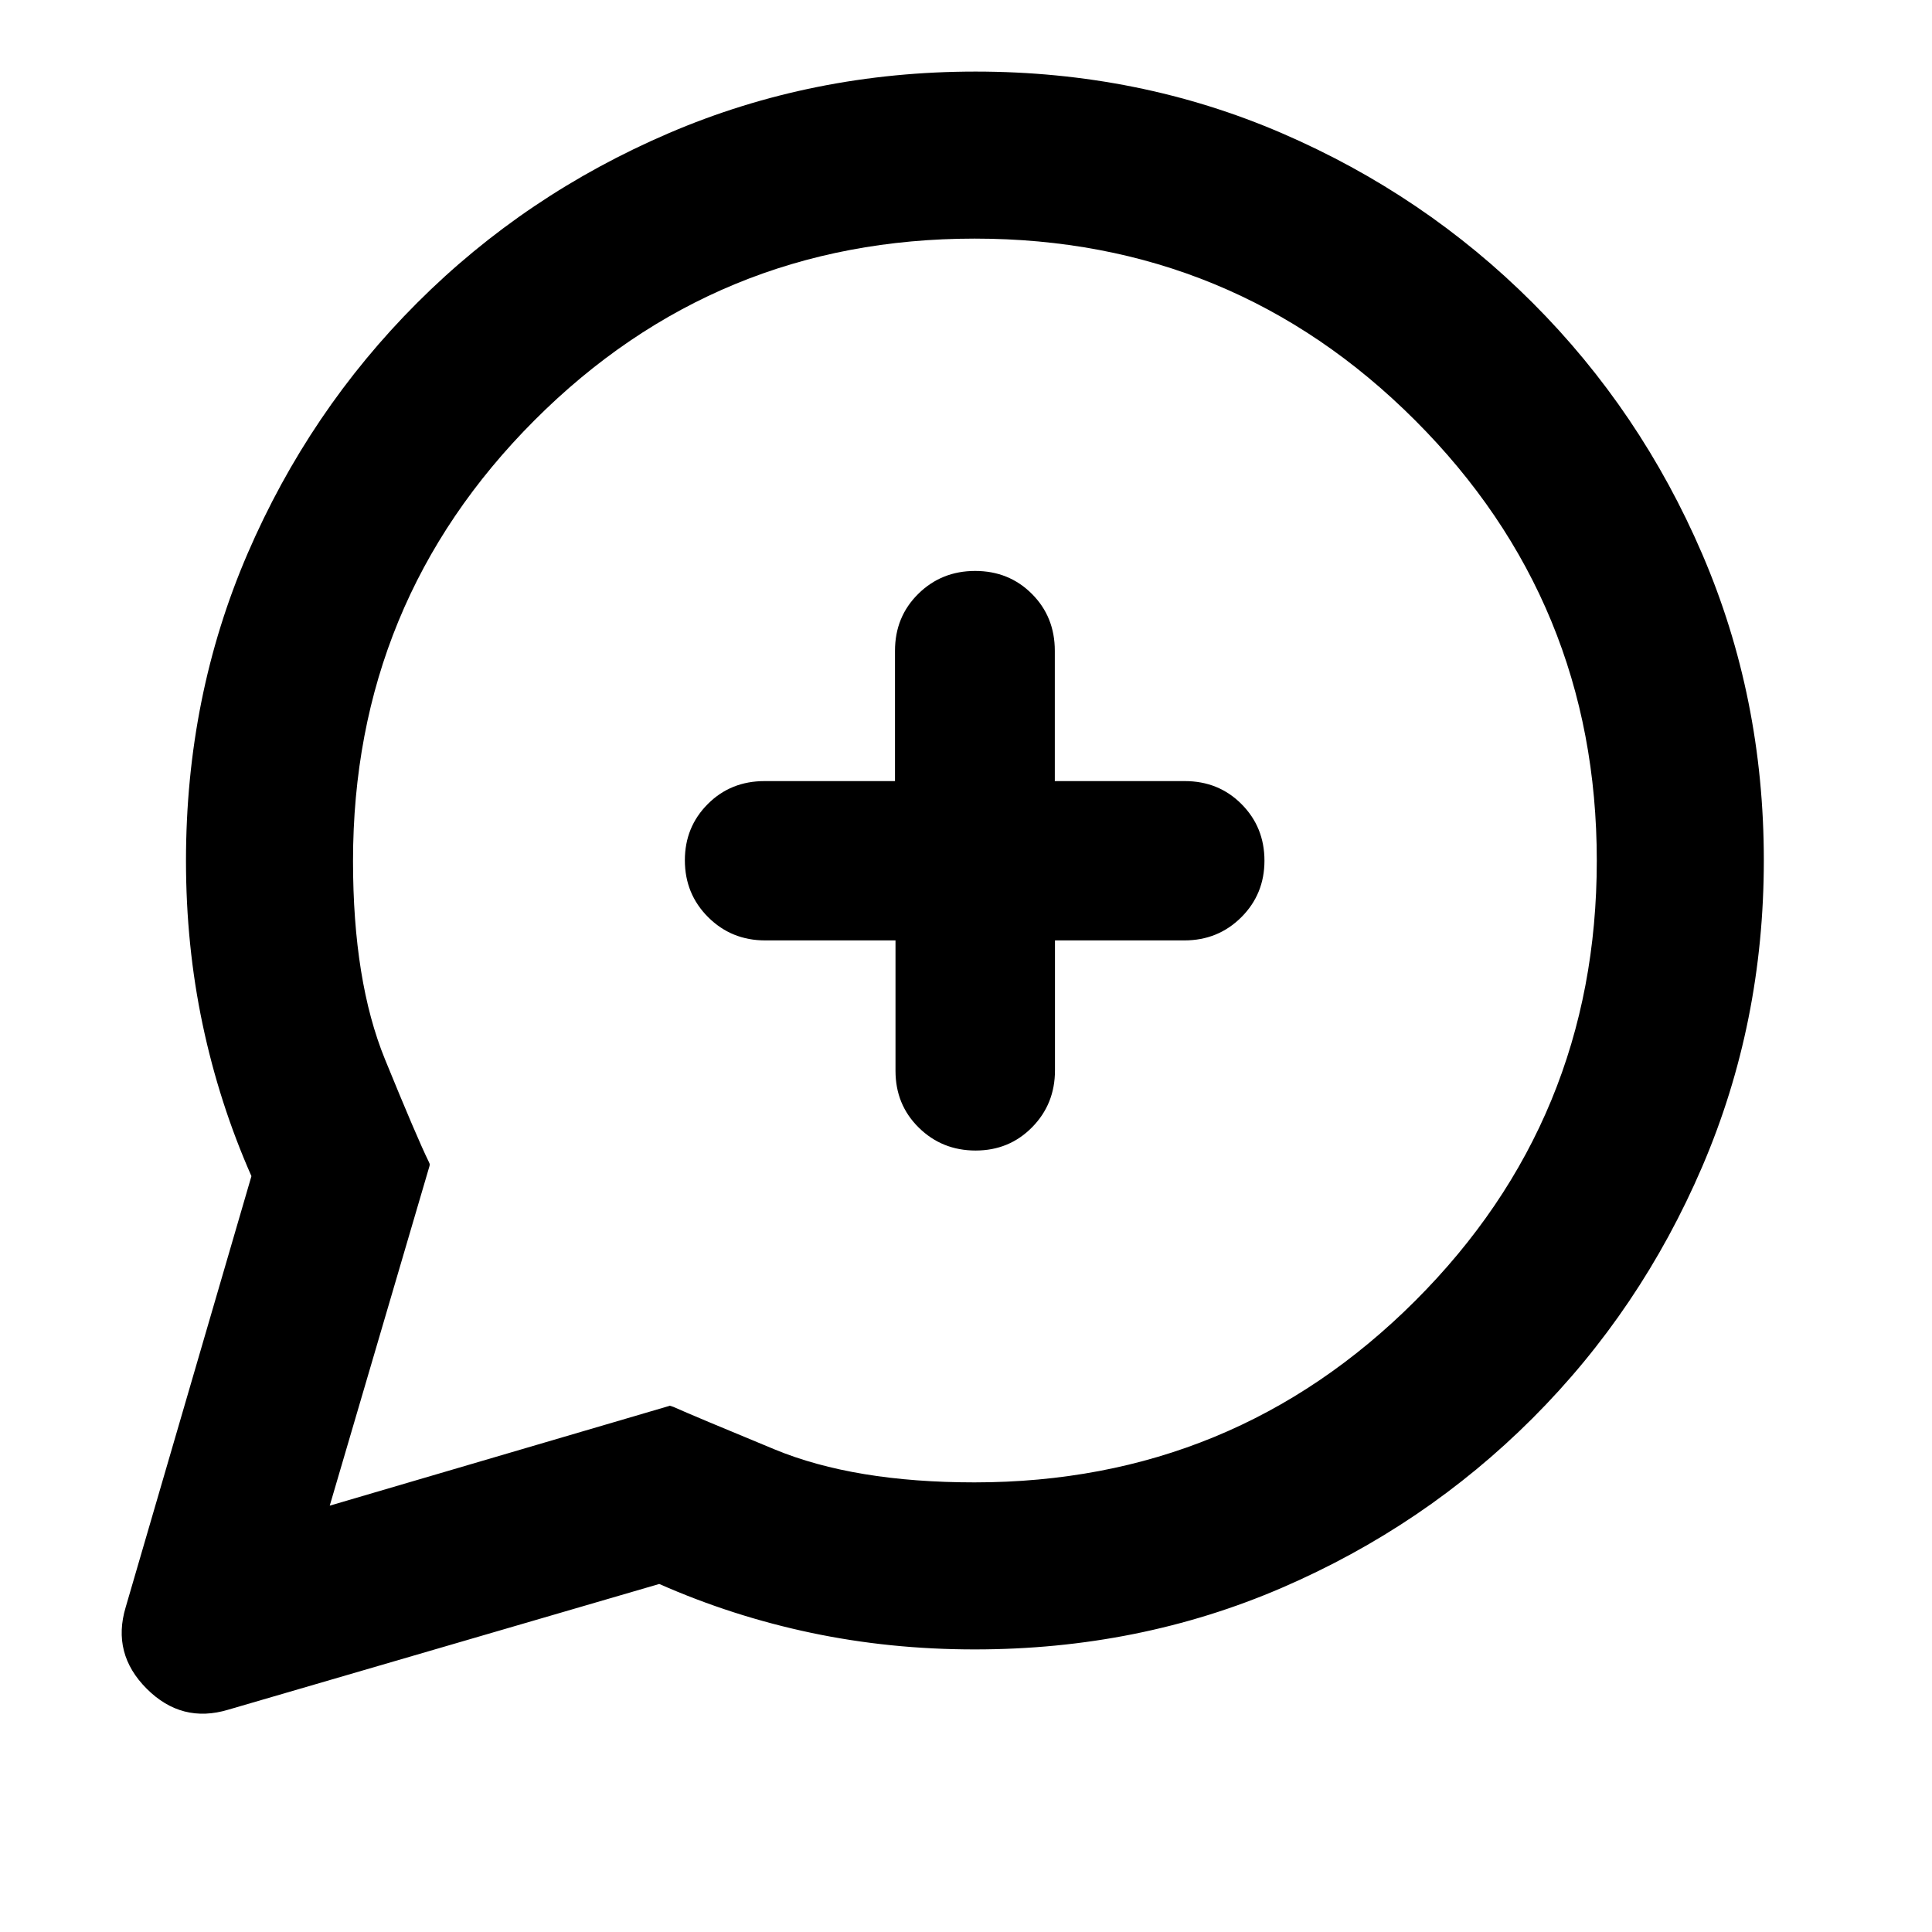 <svg xmlns="http://www.w3.org/2000/svg" height="20" viewBox="0 -960 960 960" width="20"><path d="M124.935-375.58q-16-36.246-24.261-75.403-8.261-39.157-8.261-81.321 0-81.647 30.598-152.596 30.598-70.948 84.293-124.644Q261-863.239 332.331-893.837q71.33-30.598 152.432-30.598 81.188 0 152.137 30.598 70.948 30.598 124.644 84.293 53.695 53.696 84.293 124.875 30.598 71.179 30.598 152.109t-30.598 152.245Q815.239-309 761.544-255.304q-53.696 53.695-124.644 84.293-70.949 30.598-152.596 30.598-42.164 0-81.321-8.261t-75.403-24.261l-214.189 62.479q-23.108 6.956-40.5-10.435-17.391-17.392-10.435-40.5l62.479-214.189Zm38.913 163.732 168.739-49.565q0-.239.957.119.956.359.887.294 10.83 4.826 50.481 21.206 39.652 16.381 99.293 16.381 128.665 0 218.947-90.163 90.283-90.163 90.283-218.728 0-128.566-90.283-218.848-90.282-90.283-218.848-90.283-128.565 0-218.728 90.283-90.163 90.282-90.163 218.963 0 59.645 15.881 98.548 15.88 38.902 21.641 50.663.239.478.478 1.076.239.598 0 1.315l-49.565 168.739Zm281.121-280.869v64.826q0 16.824 11.57 28.205 11.57 11.382 28.238 11.382 16.669 0 28.05-11.546 11.382-11.546 11.382-28.281v-64.586h64.275q16.758 0 28.289-11.486 11.531-11.485 11.531-28.13t-11.381-28.096q-11.381-11.45-28.206-11.45h-64.586v-64.754q0-16.861-11.382-28.266-11.381-11.405-28.205-11.405-16.735 0-28.281 11.405t-11.546 28.266v64.754h-64.826q-16.824 0-28.205 11.406-11.382 11.405-11.382 27.929 0 16.735 11.57 28.281t28.341 11.546h64.754Zm33.814-34.066Z"/></svg>